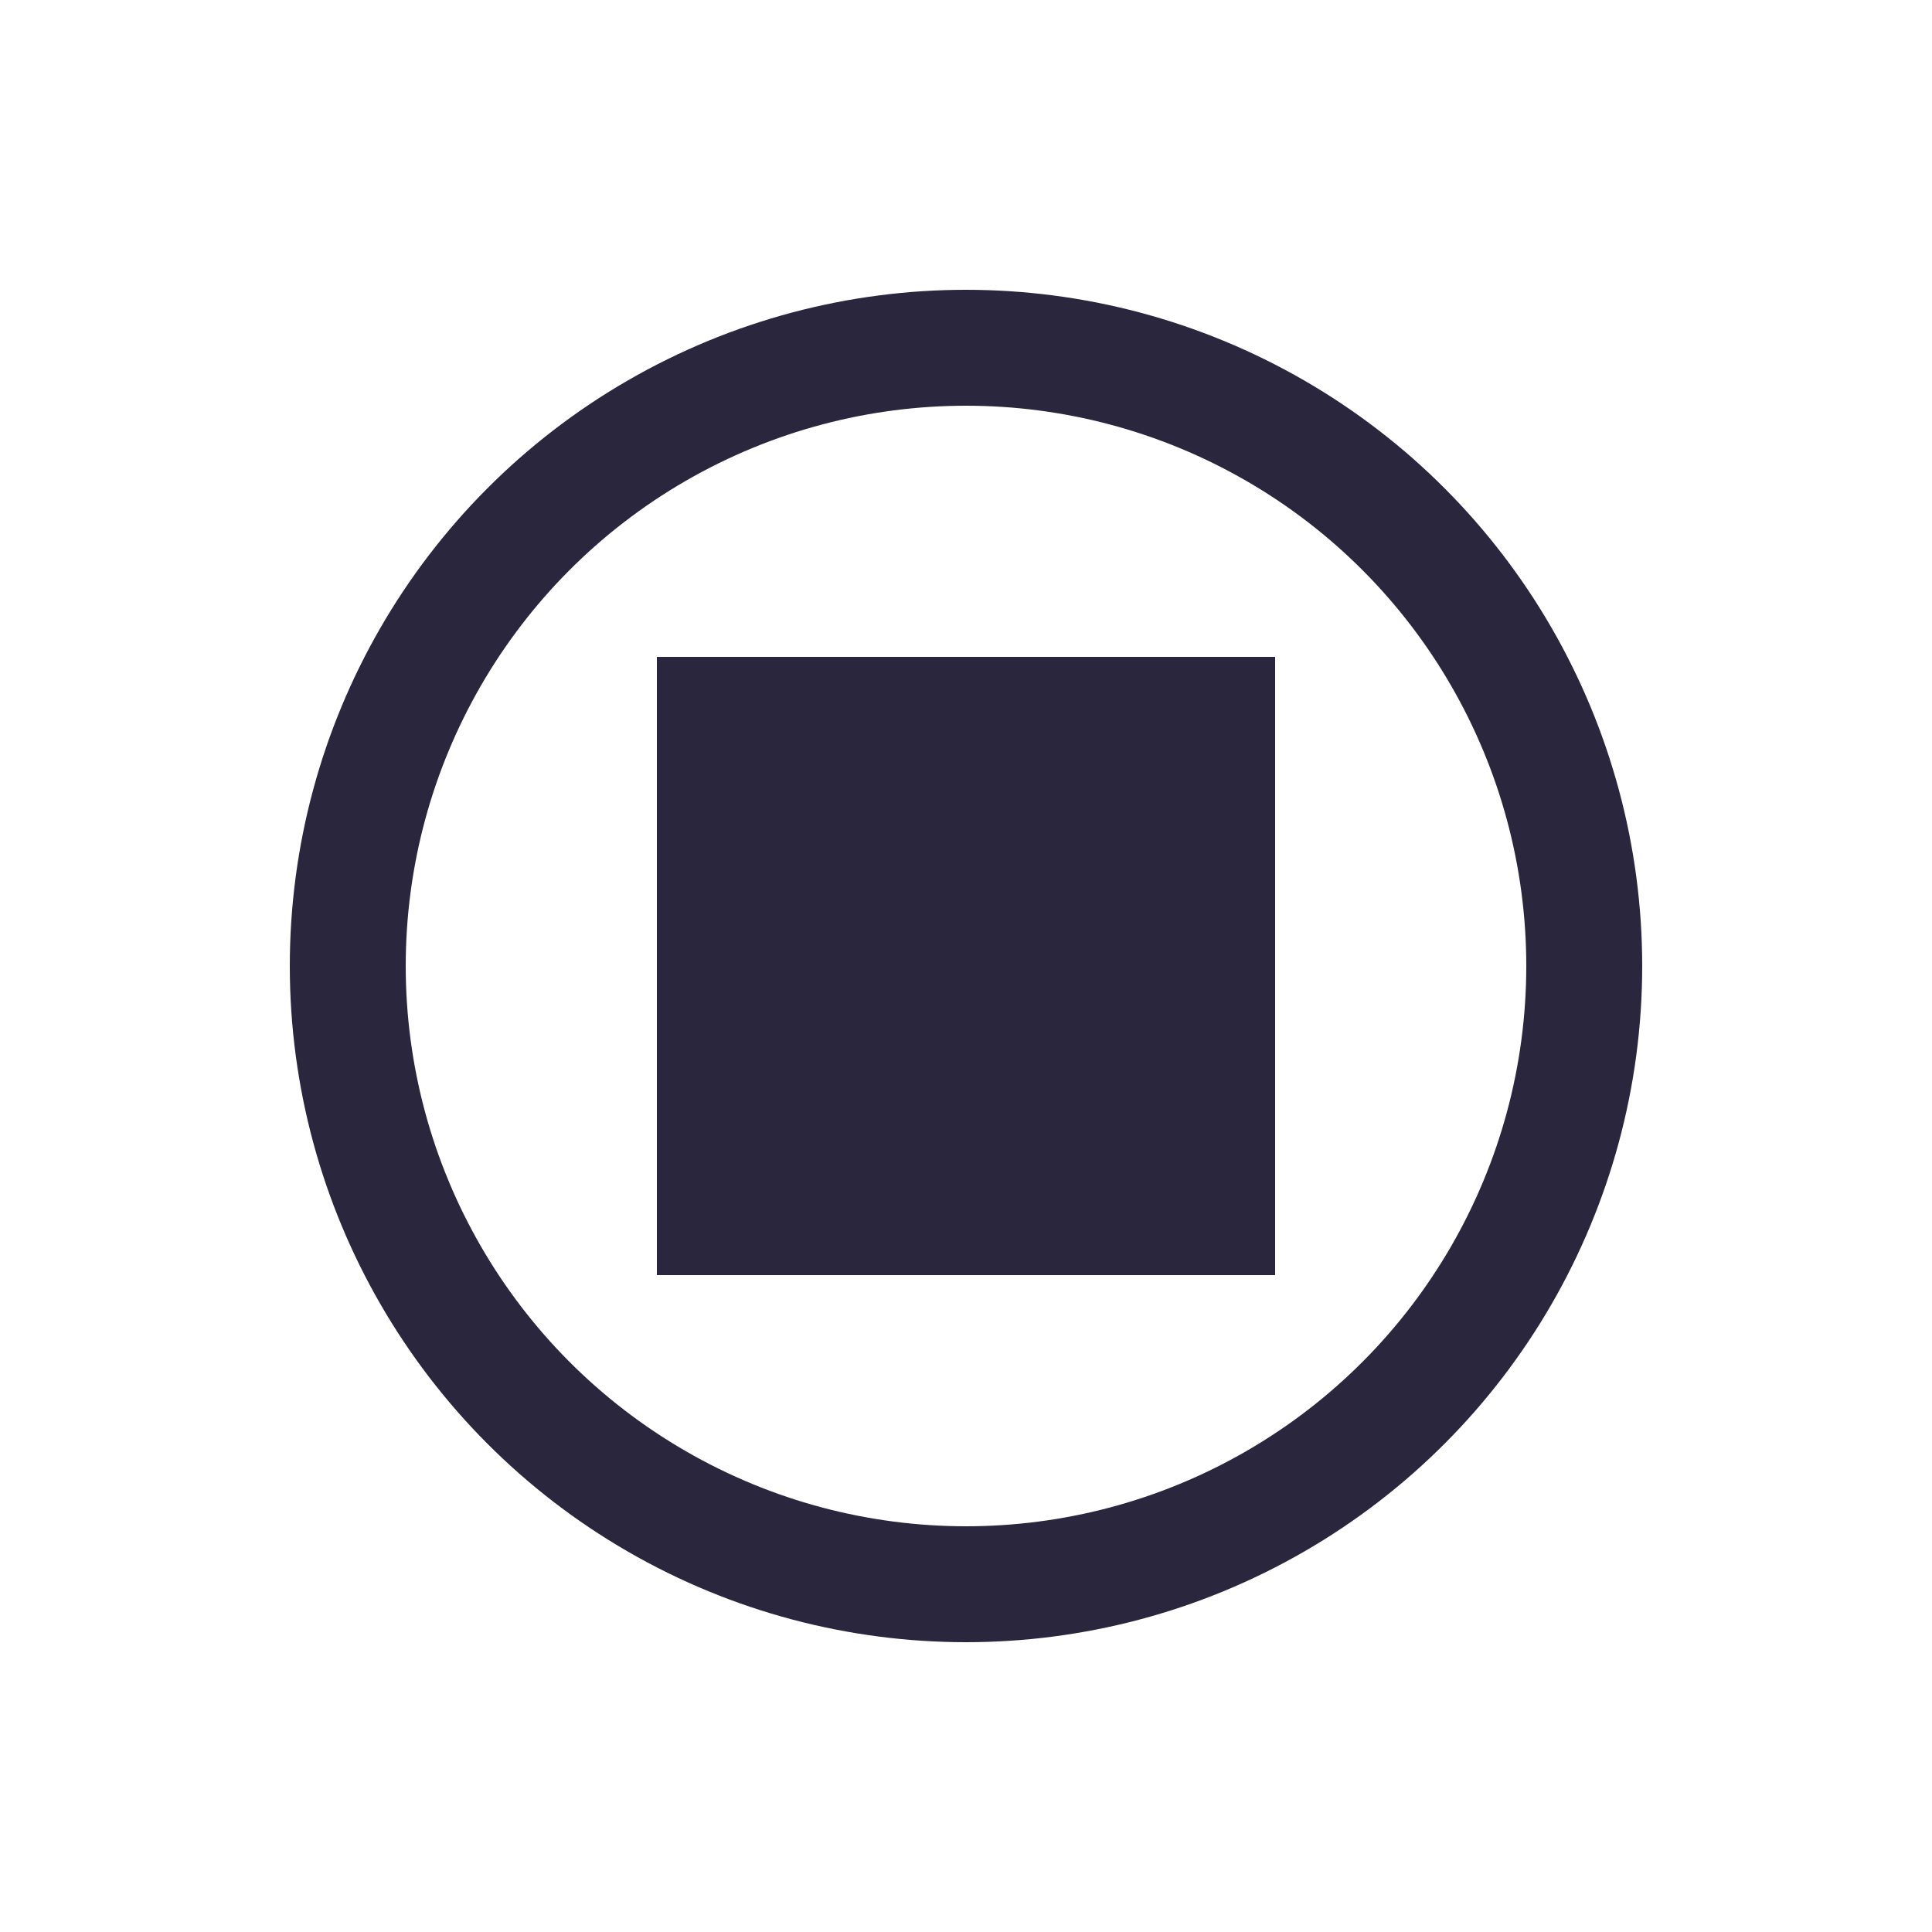 <svg xmlns="http://www.w3.org/2000/svg" width="25" height="25" viewBox="0 0 25 25">
  <g id="Group_143229" data-name="Group 143229" transform="translate(-727.5 -402.5)">
    <rect id="Rectangle_6621" data-name="Rectangle 6621" width="24" height="24" transform="translate(728 403)" fill="none" stroke="#29263d" stroke-width="1" opacity="0"/>
    <g id="Group_142254" data-name="Group 142254" transform="translate(732 407)">
      <circle id="Ellipse_22333" data-name="Ellipse 22333" cx="8" cy="8" r="8" fill="none" stroke="#29263d" stroke-linecap="round" stroke-linejoin="round" stroke-width="1.5"/>
      <rect id="Rectangle_147958" data-name="Rectangle 147958" width="8" height="8" transform="translate(4 4)" fill="#29263d"/>
    </g>
  </g>
</svg>
